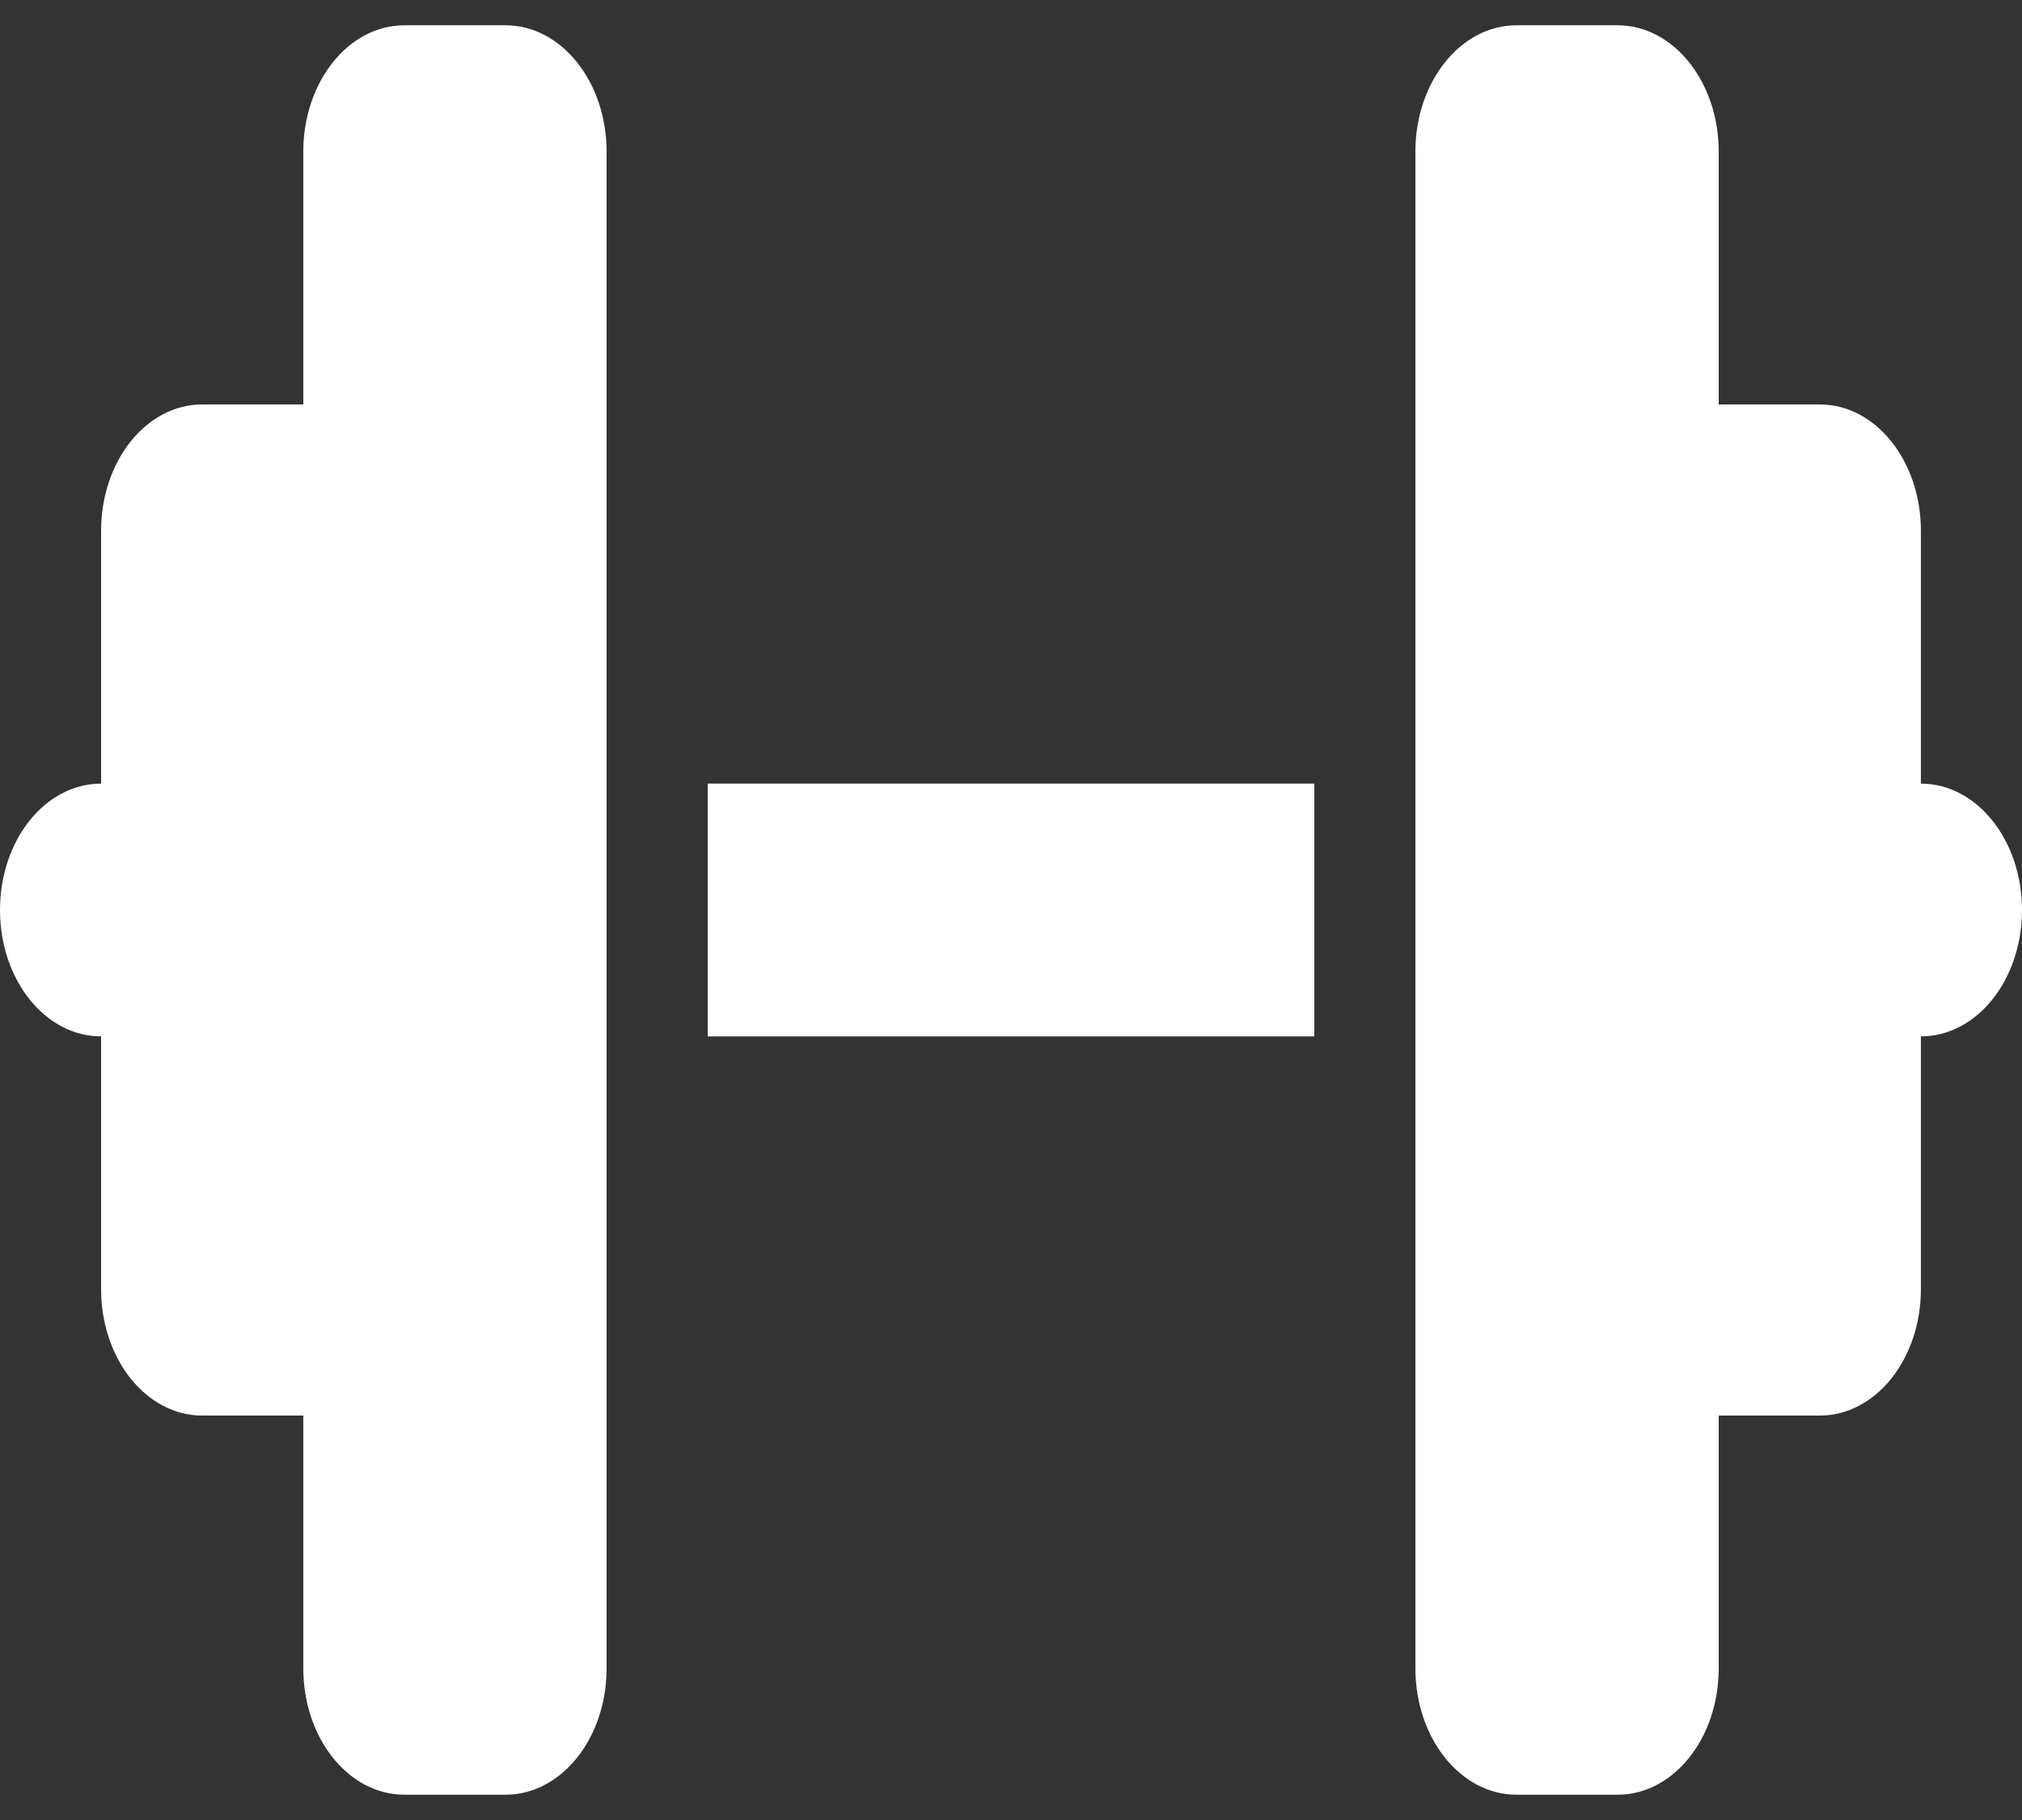<svg width="20" height="18" viewBox="0 0 20 18" fill="none" xmlns="http://www.w3.org/2000/svg">
<rect x="0" y="0" width="20" height="18" fill="#333333" stroke="none"/>
<path d="M3 1.5C3 0.809 3.447 0.25 4 0.25H5C5.553 0.25 6 0.809 6 1.5V7.75V10.25V16.5C6 17.191 5.553 17.75 5 17.75H4C3.447 17.75 3 17.191 3 16.5V14H2C1.447 14 1 13.441 1 12.75V10.25C0.447 10.25 0 9.691 0 9C0 8.309 0.447 7.75 1 7.75V5.25C1 4.559 1.447 4 2 4H3V1.5ZM17 1.5V4H18C18.553 4 19 4.559 19 5.25V7.75C19.553 7.75 20 8.309 20 9C20 9.691 19.553 10.25 19 10.25V12.75C19 13.441 18.553 14 18 14H17V16.5C17 17.191 16.553 17.75 16 17.75H15C14.447 17.75 14 17.191 14 16.5V10.25V7.75V1.5C14 0.809 14.447 0.25 15 0.25H16C16.553 0.25 17 0.809 17 1.5ZM13 7.75V10.25H7V7.75H13Z" fill="white"/>
</svg>
